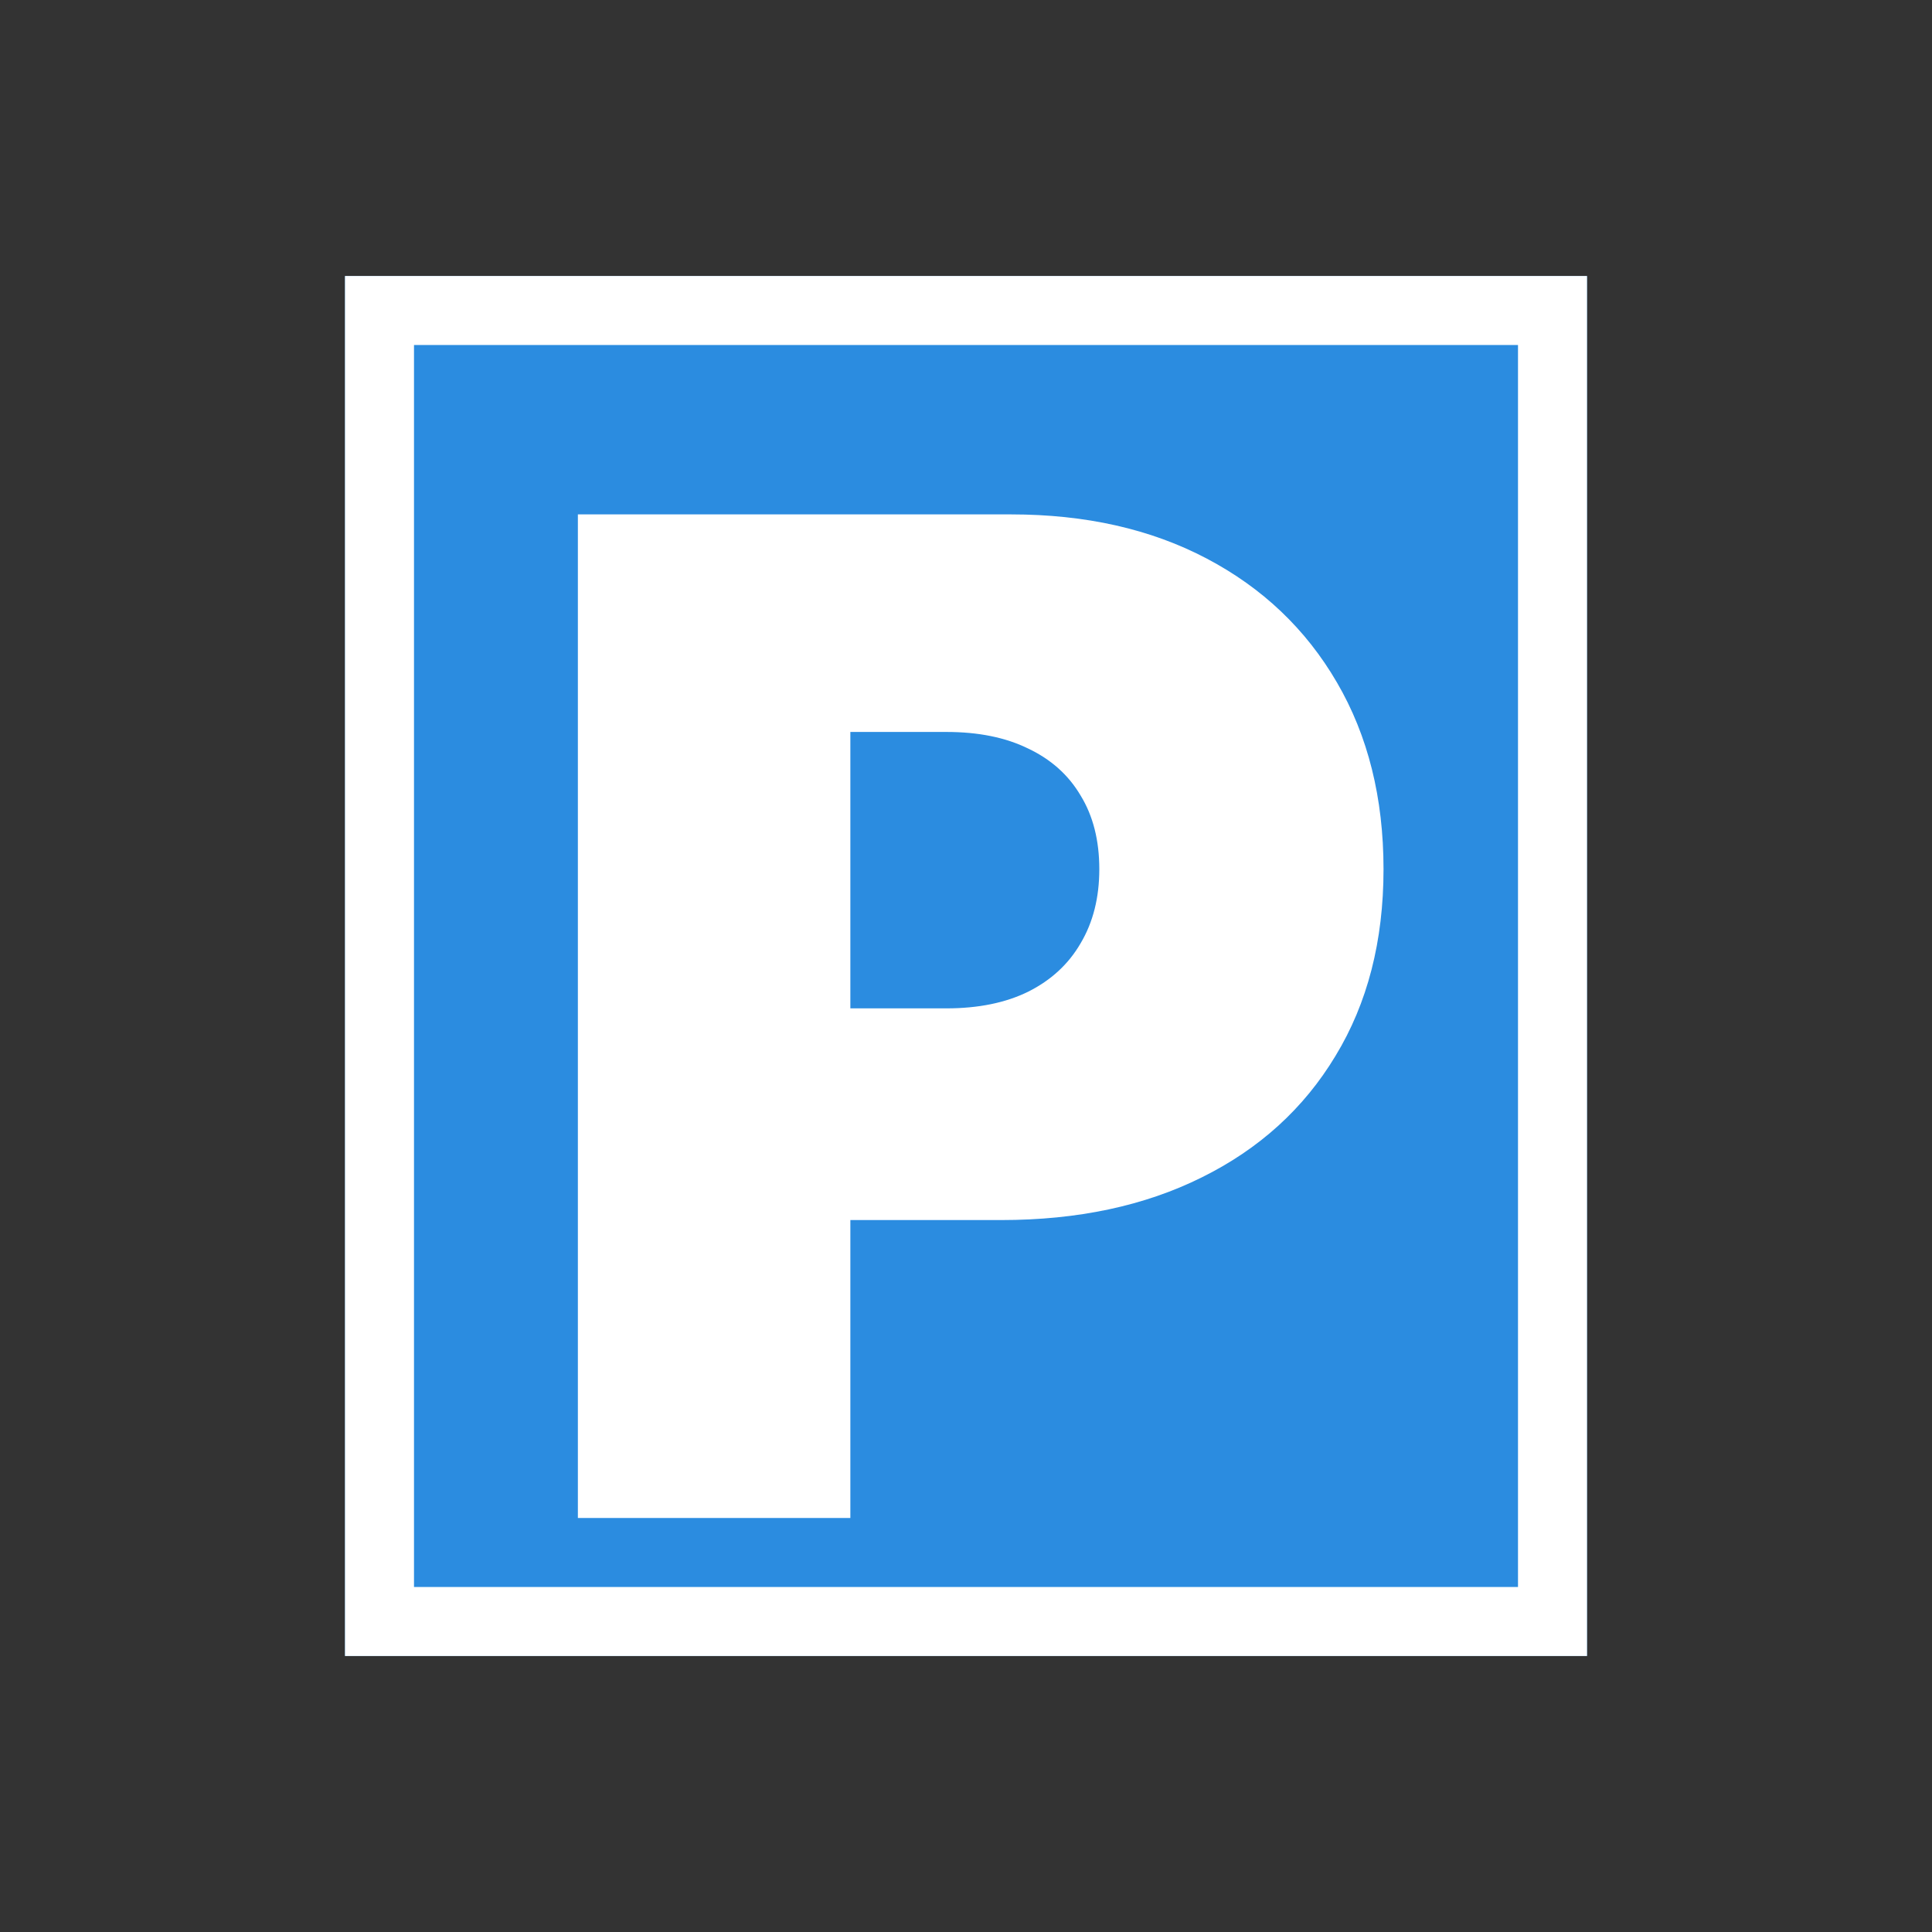 <svg width="28" height="28" viewBox="0 0 28 28" fill="none" xmlns="http://www.w3.org/2000/svg">
<rect x="0" y="0" width="28" height="28" fill="#333333" stroke="none"/>
<path d="M5 4H23V24H5V4Z" fill="#2B8CE0"/>
<path d="M23 4V24H5V4H23ZM6 23H22V5H6V23Z" fill="white"/>
<path d="M8.375 22V7.455H14.653C15.733 7.455 16.678 7.668 17.487 8.094C18.297 8.52 18.927 9.119 19.376 9.891C19.826 10.662 20.051 11.564 20.051 12.597C20.051 13.638 19.819 14.54 19.355 15.303C18.896 16.065 18.25 16.652 17.416 17.064C16.588 17.476 15.619 17.682 14.511 17.682H10.761V14.614H13.716C14.18 14.614 14.575 14.533 14.902 14.372C15.233 14.206 15.487 13.972 15.662 13.669C15.842 13.366 15.932 13.008 15.932 12.597C15.932 12.18 15.842 11.825 15.662 11.531C15.487 11.233 15.233 11.006 14.902 10.849C14.575 10.688 14.18 10.608 13.716 10.608H12.324V22H8.375Z" fill="white"/>
</svg>
